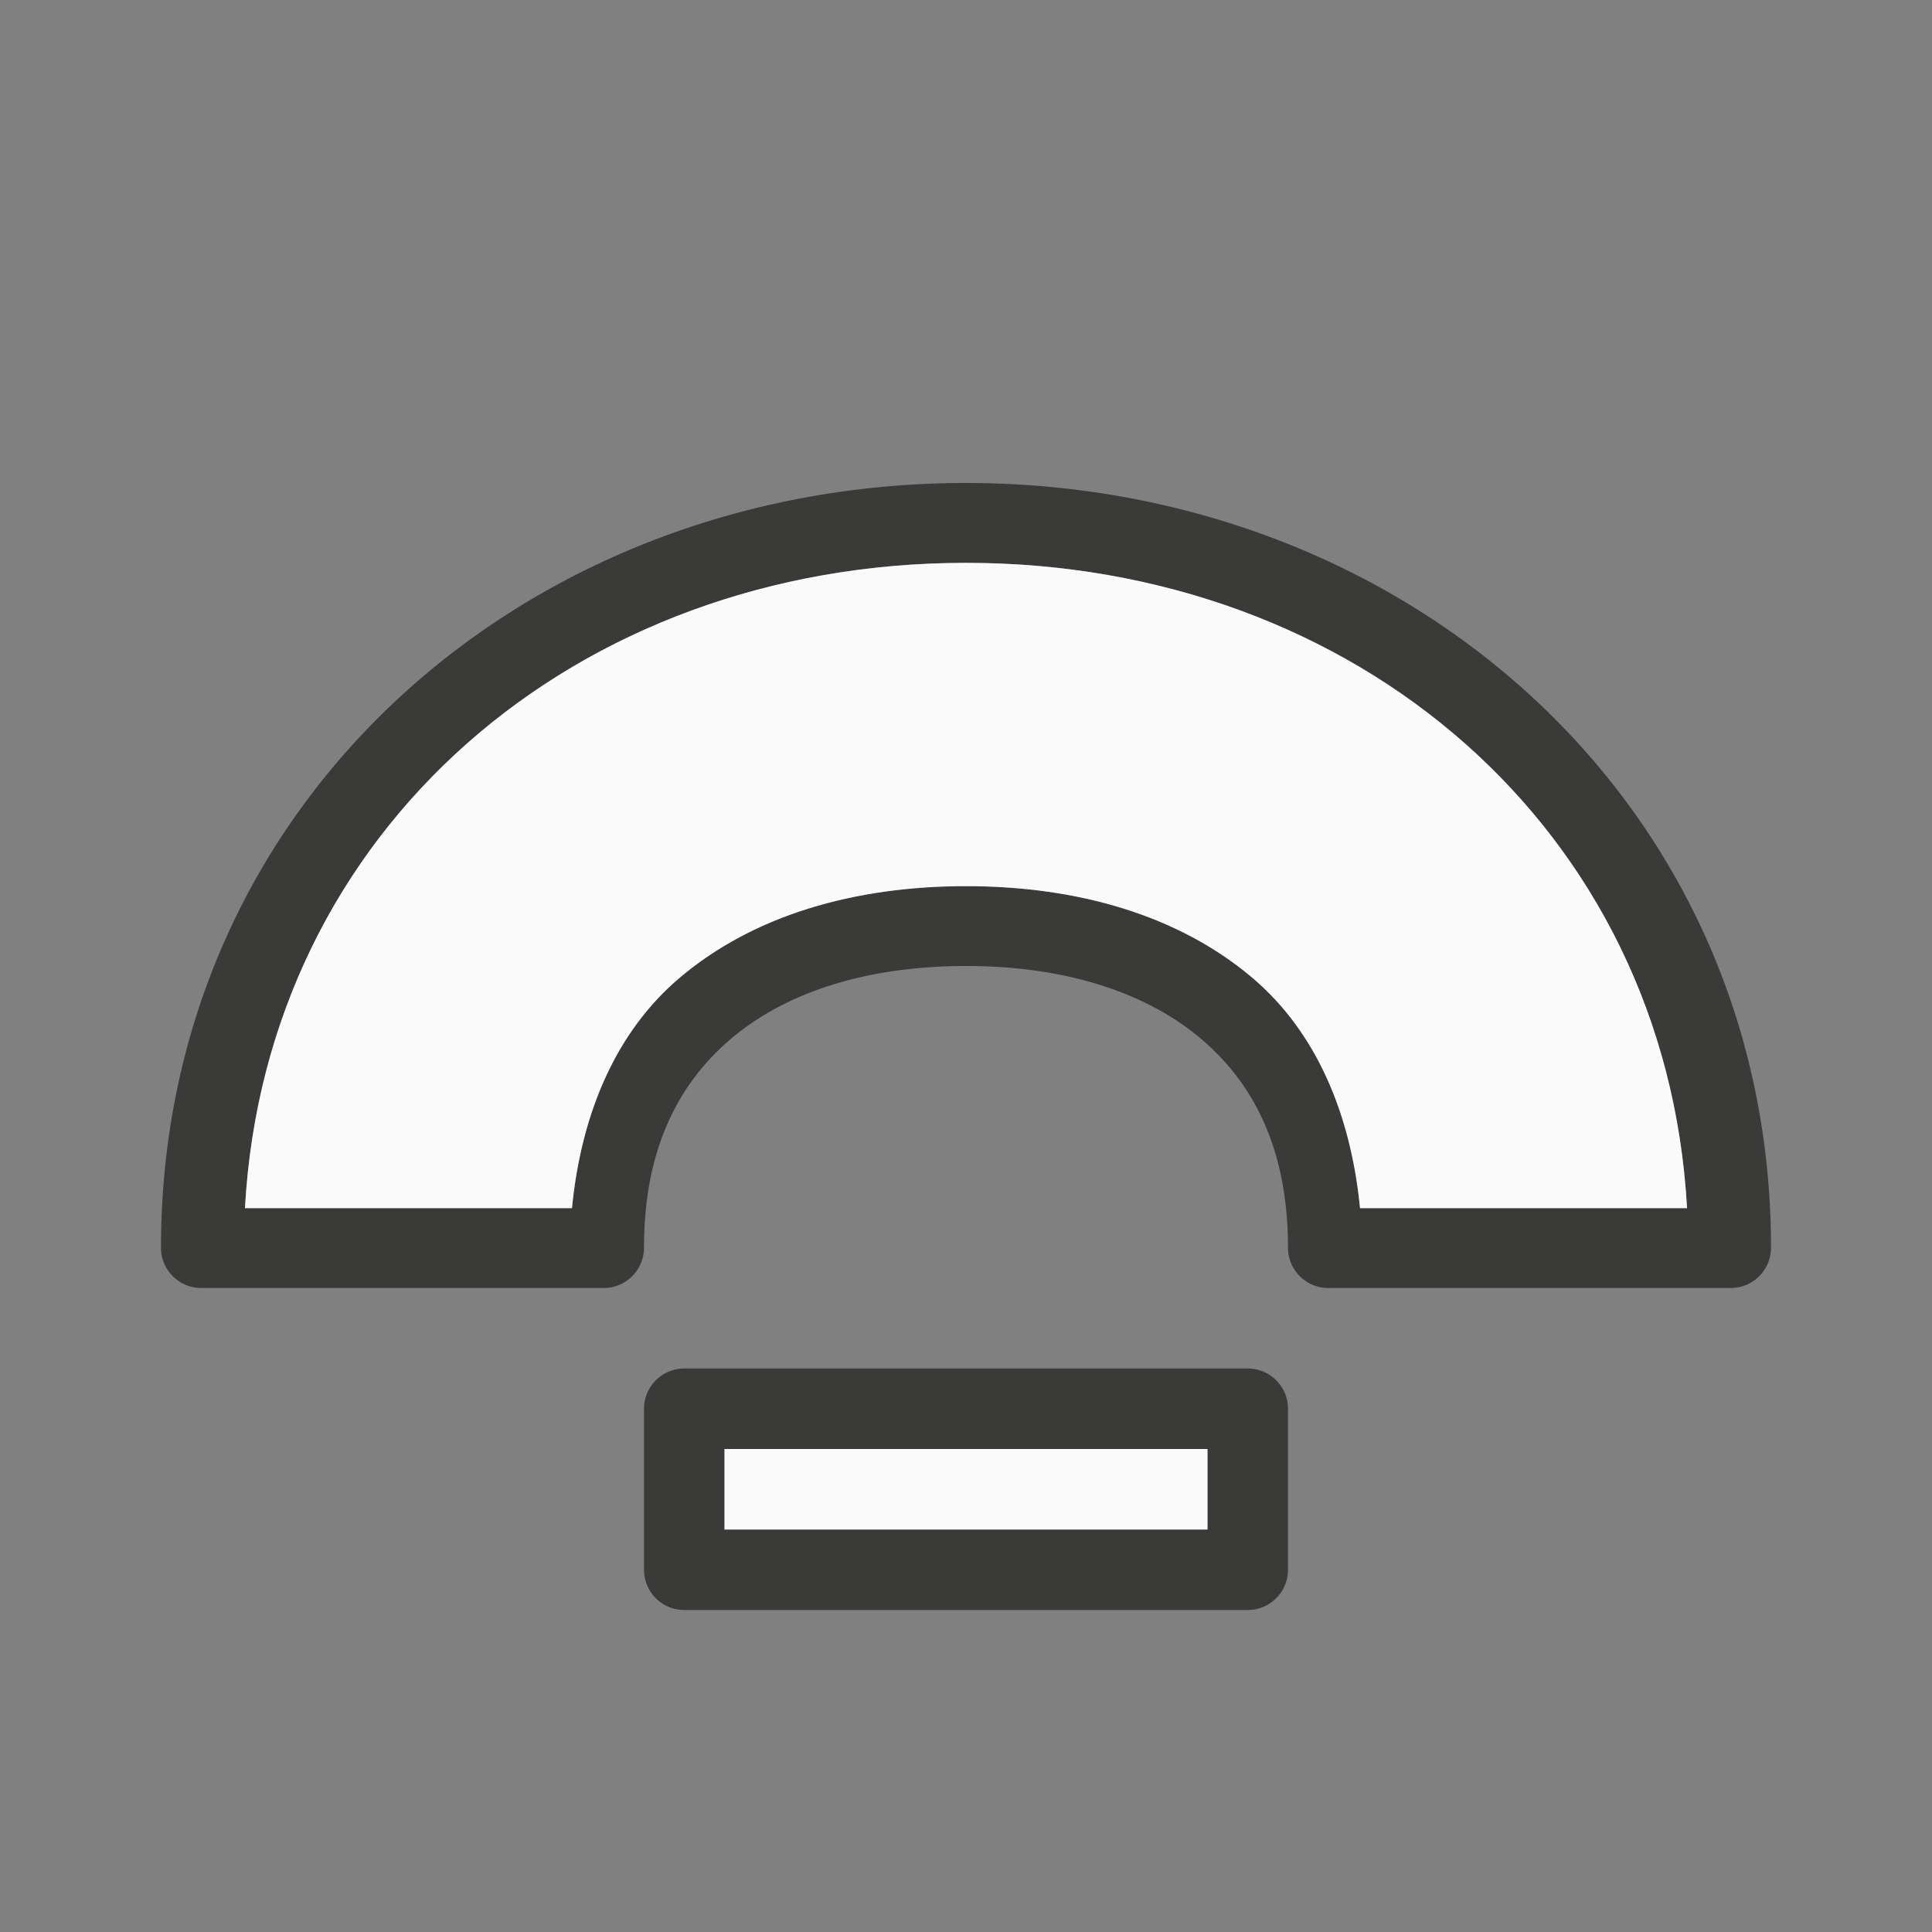 <svg viewBox="0 0 24 24" xmlns="http://www.w3.org/2000/svg"><rect x="0" y="0" width="24" height="24" fill="#808080" stroke="none"/><path d="m12 6c-5.485 0-10 3.983-10 9.5a.5.5 0 0 0 .5.5h5a.5.5 0 0 0 .5-.5c0-1.192.404-2.025 1.088-2.602.684-.577 1.688-.898 2.912-.898s2.228.322 2.912.898c.684.577 1.088 1.409 1.088 2.602a.5.5 0 0 0 .5.5h5a.5.5 0 0 0 .5-.5c0-5.517-4.515-9.5-10-9.5zm0 .992c4.84 0 8.696 3.304 8.957 8.016h-4.062c-.116-1.186-.551-2.199-1.344-2.867-.908-.766-2.153-1.133-3.551-1.133-1.398 0-2.643.367-3.551 1.133-.792.668-1.227 1.681-1.344 2.867h-4.062c.261-4.711 4.117-8.016 8.957-8.016zm-3.5 10.008a.5.5 0 0 0 -.5.5v2a.5.5 0 0 0 .5.5h7a.5.5 0 0 0 .5-.5v-2a.5.5 0 0 0 -.5-.5zm.5 1h6v1h-6z" fill="#3a3a38"/><path d="m12 6.992c-4.84 0-8.696 3.304-8.957 8.016h4.062c.116-1.186.551-2.199 1.344-2.867.908-.766 2.153-1.133 3.551-1.133 1.398 0 2.643.367 3.551 1.133.792.668 1.227 1.681 1.344 2.867h4.062c-.261-4.711-4.117-8.016-8.957-8.016zm-3 11.008v1h6v-1z" fill="#fafafa"/></svg>